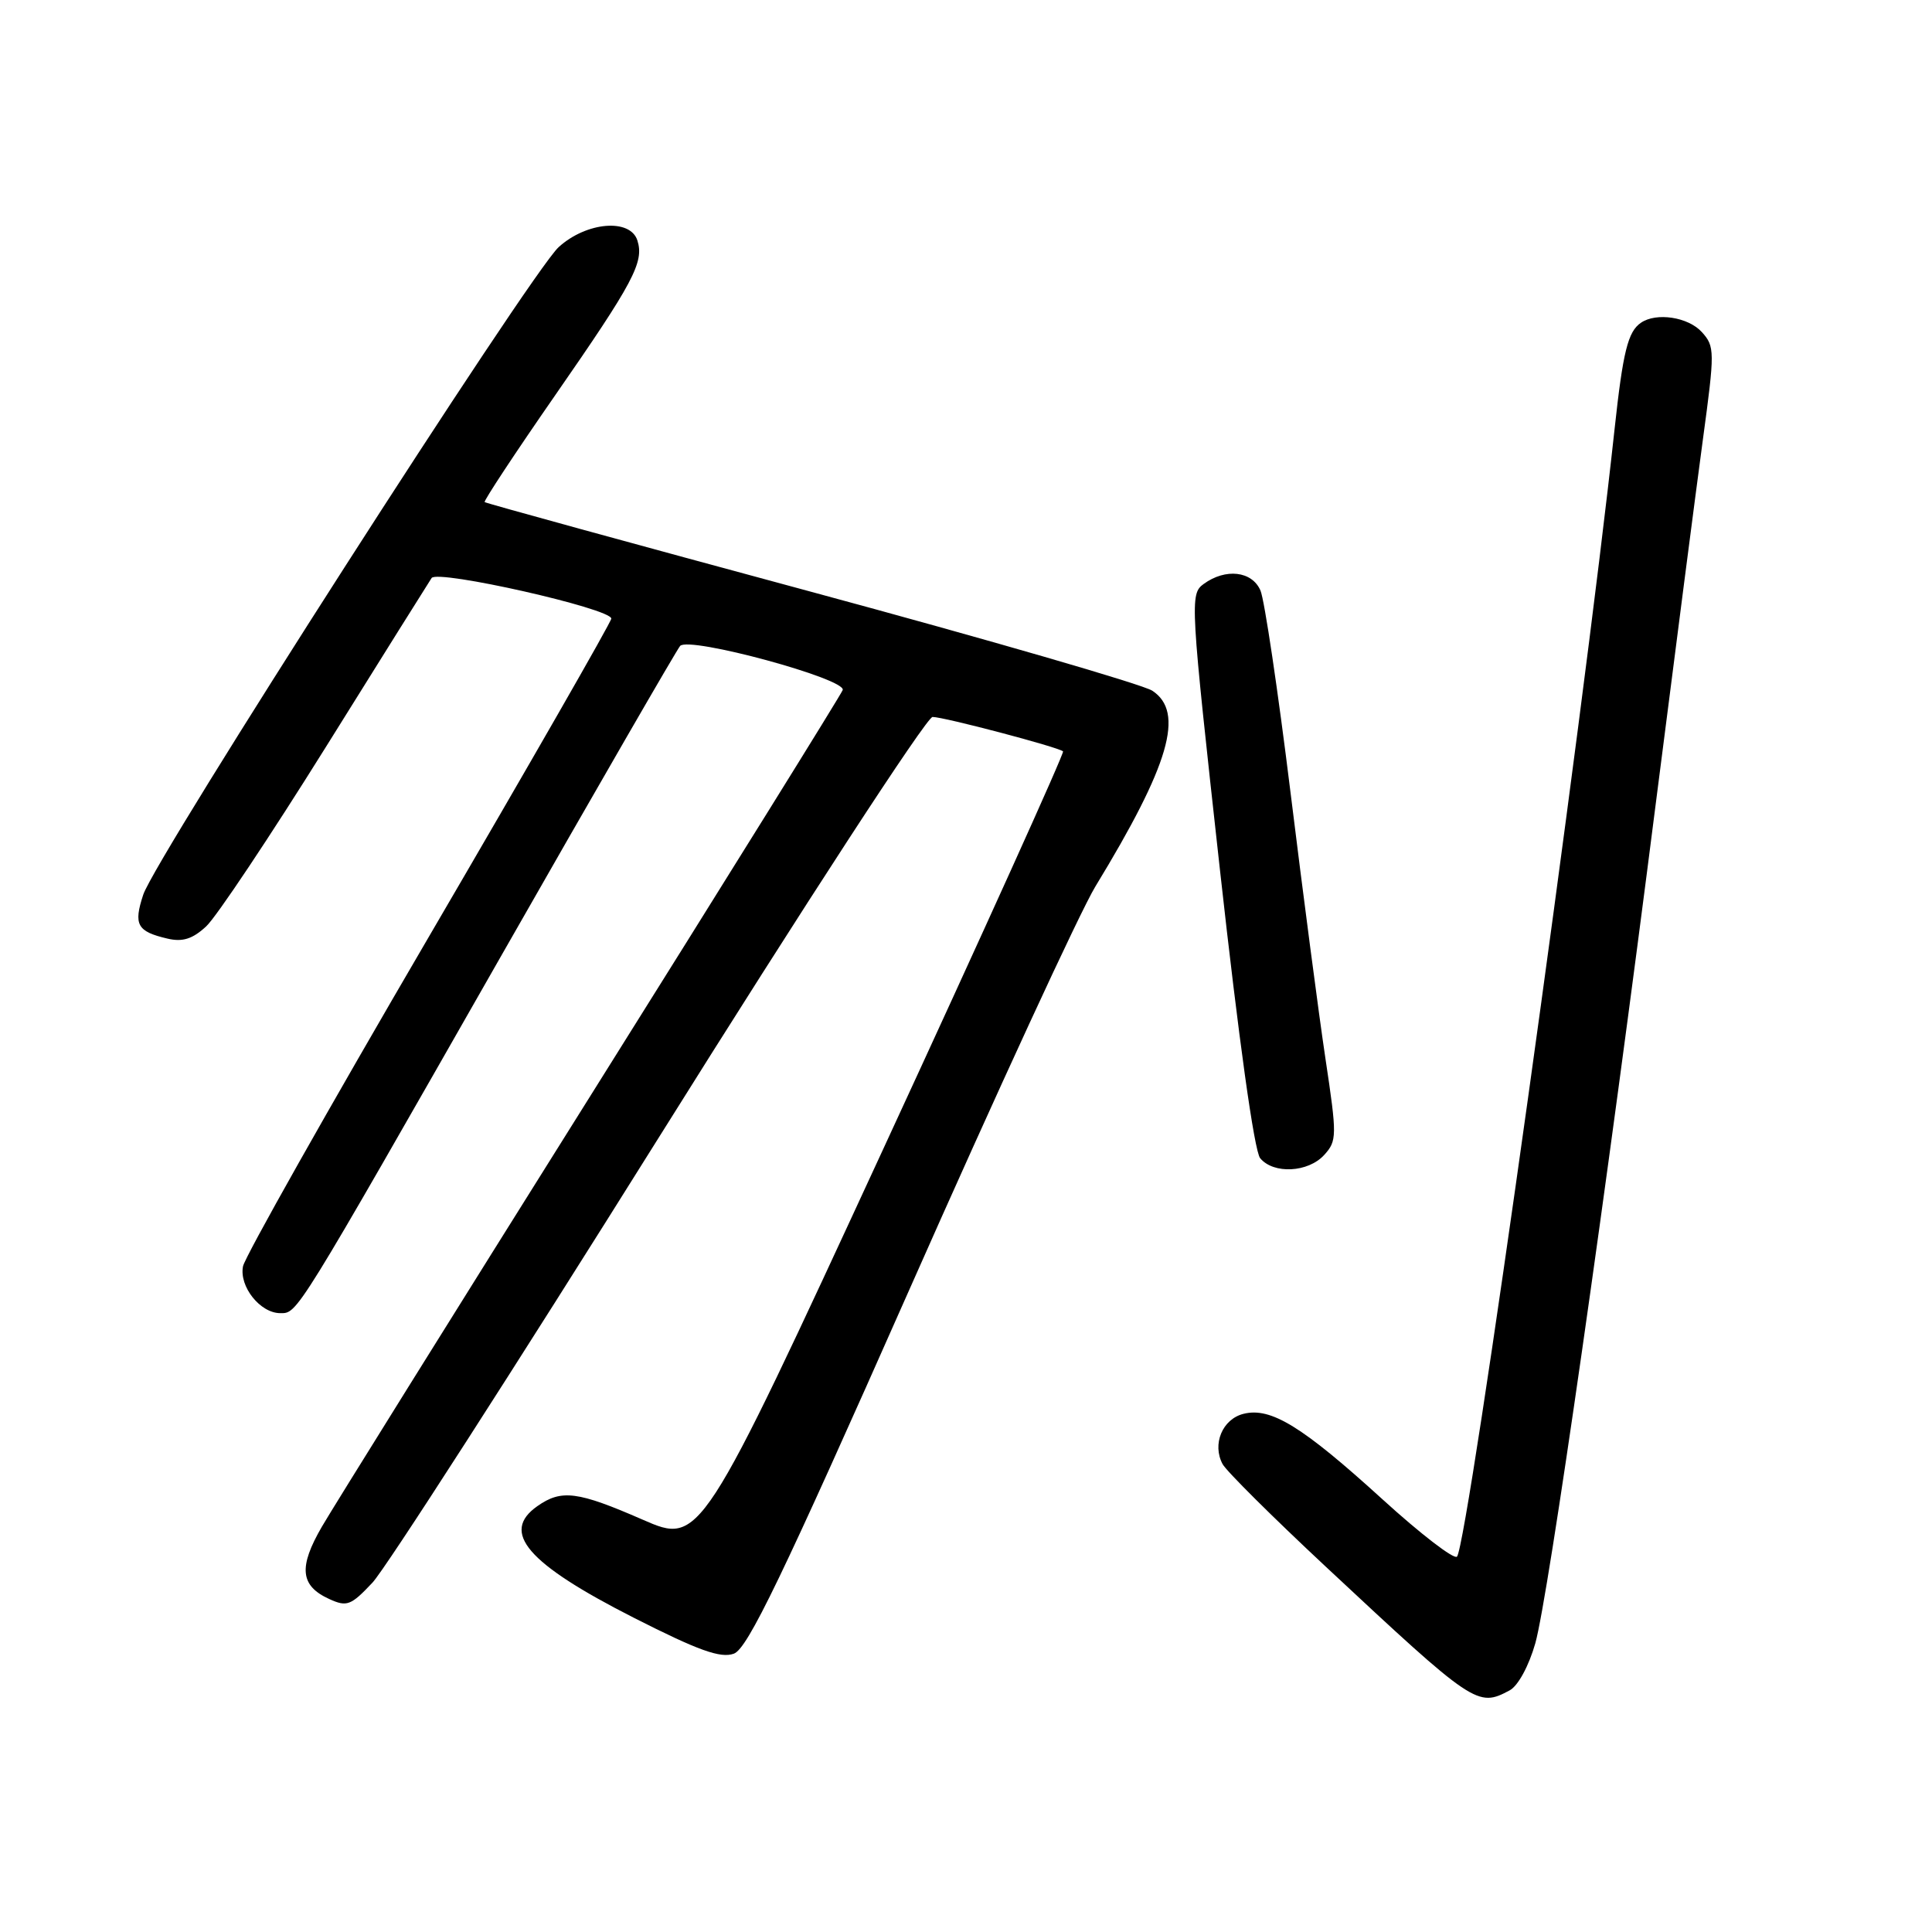 <?xml version="1.0" encoding="UTF-8" standalone="no"?>
<!DOCTYPE svg PUBLIC "-//W3C//DTD SVG 1.1//EN" "http://www.w3.org/Graphics/SVG/1.1/DTD/svg11.dtd" >
<svg xmlns="http://www.w3.org/2000/svg" xmlns:xlink="http://www.w3.org/1999/xlink" version="1.1" viewBox="0 0 256 256">
 <g >
 <path fill="currentColor"
d=" M 200.04 223.98 C 201.15 223.39 202.59 220.73 203.44 217.73 C 205.14 211.72 212.88 157.77 219.46 106.00 C 221.95 86.47 224.73 64.99 225.64 58.25 C 227.23 46.53 227.23 45.91 225.50 44.00 C 223.70 42.01 219.47 41.36 217.43 42.77 C 215.71 43.94 215.05 46.59 213.94 56.85 C 209.77 95.48 194.51 204.65 193.06 206.26 C 192.68 206.68 188.24 203.27 183.19 198.67 C 172.55 188.99 168.39 186.43 164.77 187.34 C 161.97 188.04 160.59 191.37 162.00 194.00 C 162.49 194.92 168.66 201.05 175.70 207.62 C 195.37 225.98 195.78 226.26 200.04 223.98 Z  M 120.50 170.87 C 132.05 144.78 143.14 120.75 145.14 117.47 C 154.98 101.32 157.01 94.36 152.68 91.52 C 151.40 90.69 131.04 84.78 107.43 78.40 C 83.82 72.02 64.37 66.68 64.22 66.53 C 64.06 66.39 68.26 60.02 73.56 52.38 C 83.96 37.39 85.37 34.74 84.46 31.87 C 83.52 28.90 77.70 29.39 74.02 32.75 C 70.28 36.18 20.63 113.58 18.98 118.55 C 17.67 122.53 18.16 123.43 22.19 124.37 C 24.18 124.84 25.51 124.43 27.32 122.75 C 28.66 121.51 35.77 110.85 43.13 99.06 C 50.48 87.27 56.81 77.16 57.19 76.59 C 57.97 75.44 81.00 80.64 81.00 81.97 C 81.00 82.40 70.12 101.37 56.83 124.12 C 43.53 146.88 32.45 166.53 32.20 167.79 C 31.67 170.47 34.48 174.00 37.14 174.00 C 39.44 174.00 39.00 174.71 66.50 126.50 C 79.05 104.50 89.68 86.09 90.12 85.59 C 91.28 84.28 112.23 89.97 111.66 91.44 C 111.42 92.07 96.42 116.20 78.33 145.05 C 60.24 173.90 44.19 199.65 42.66 202.28 C 39.53 207.67 39.77 210.12 43.63 211.88 C 45.97 212.95 46.50 212.74 49.36 209.70 C 51.09 207.85 68.17 181.29 87.33 150.67 C 106.54 119.97 122.79 95.00 123.57 95.00 C 125.07 95.00 140.25 99.00 140.86 99.56 C 141.06 99.74 130.33 123.47 117.01 152.30 C 92.80 204.70 92.80 204.70 85.15 201.36 C 76.54 197.60 74.40 197.33 71.22 199.56 C 66.27 203.02 69.84 207.17 83.96 214.35 C 92.55 218.71 95.47 219.76 97.24 219.12 C 99.06 218.46 103.61 209.01 120.50 170.87 Z  M 175.47 153.03 C 177.16 151.17 177.17 150.51 175.63 140.28 C 174.74 134.35 172.66 118.47 171.00 105.00 C 169.34 91.53 167.55 79.49 167.02 78.25 C 165.90 75.66 162.40 75.26 159.49 77.38 C 157.65 78.73 157.71 79.67 161.66 115.36 C 164.14 137.75 166.20 152.54 166.98 153.47 C 168.75 155.61 173.35 155.37 175.47 153.03 Z "/>
</g>
</svg>